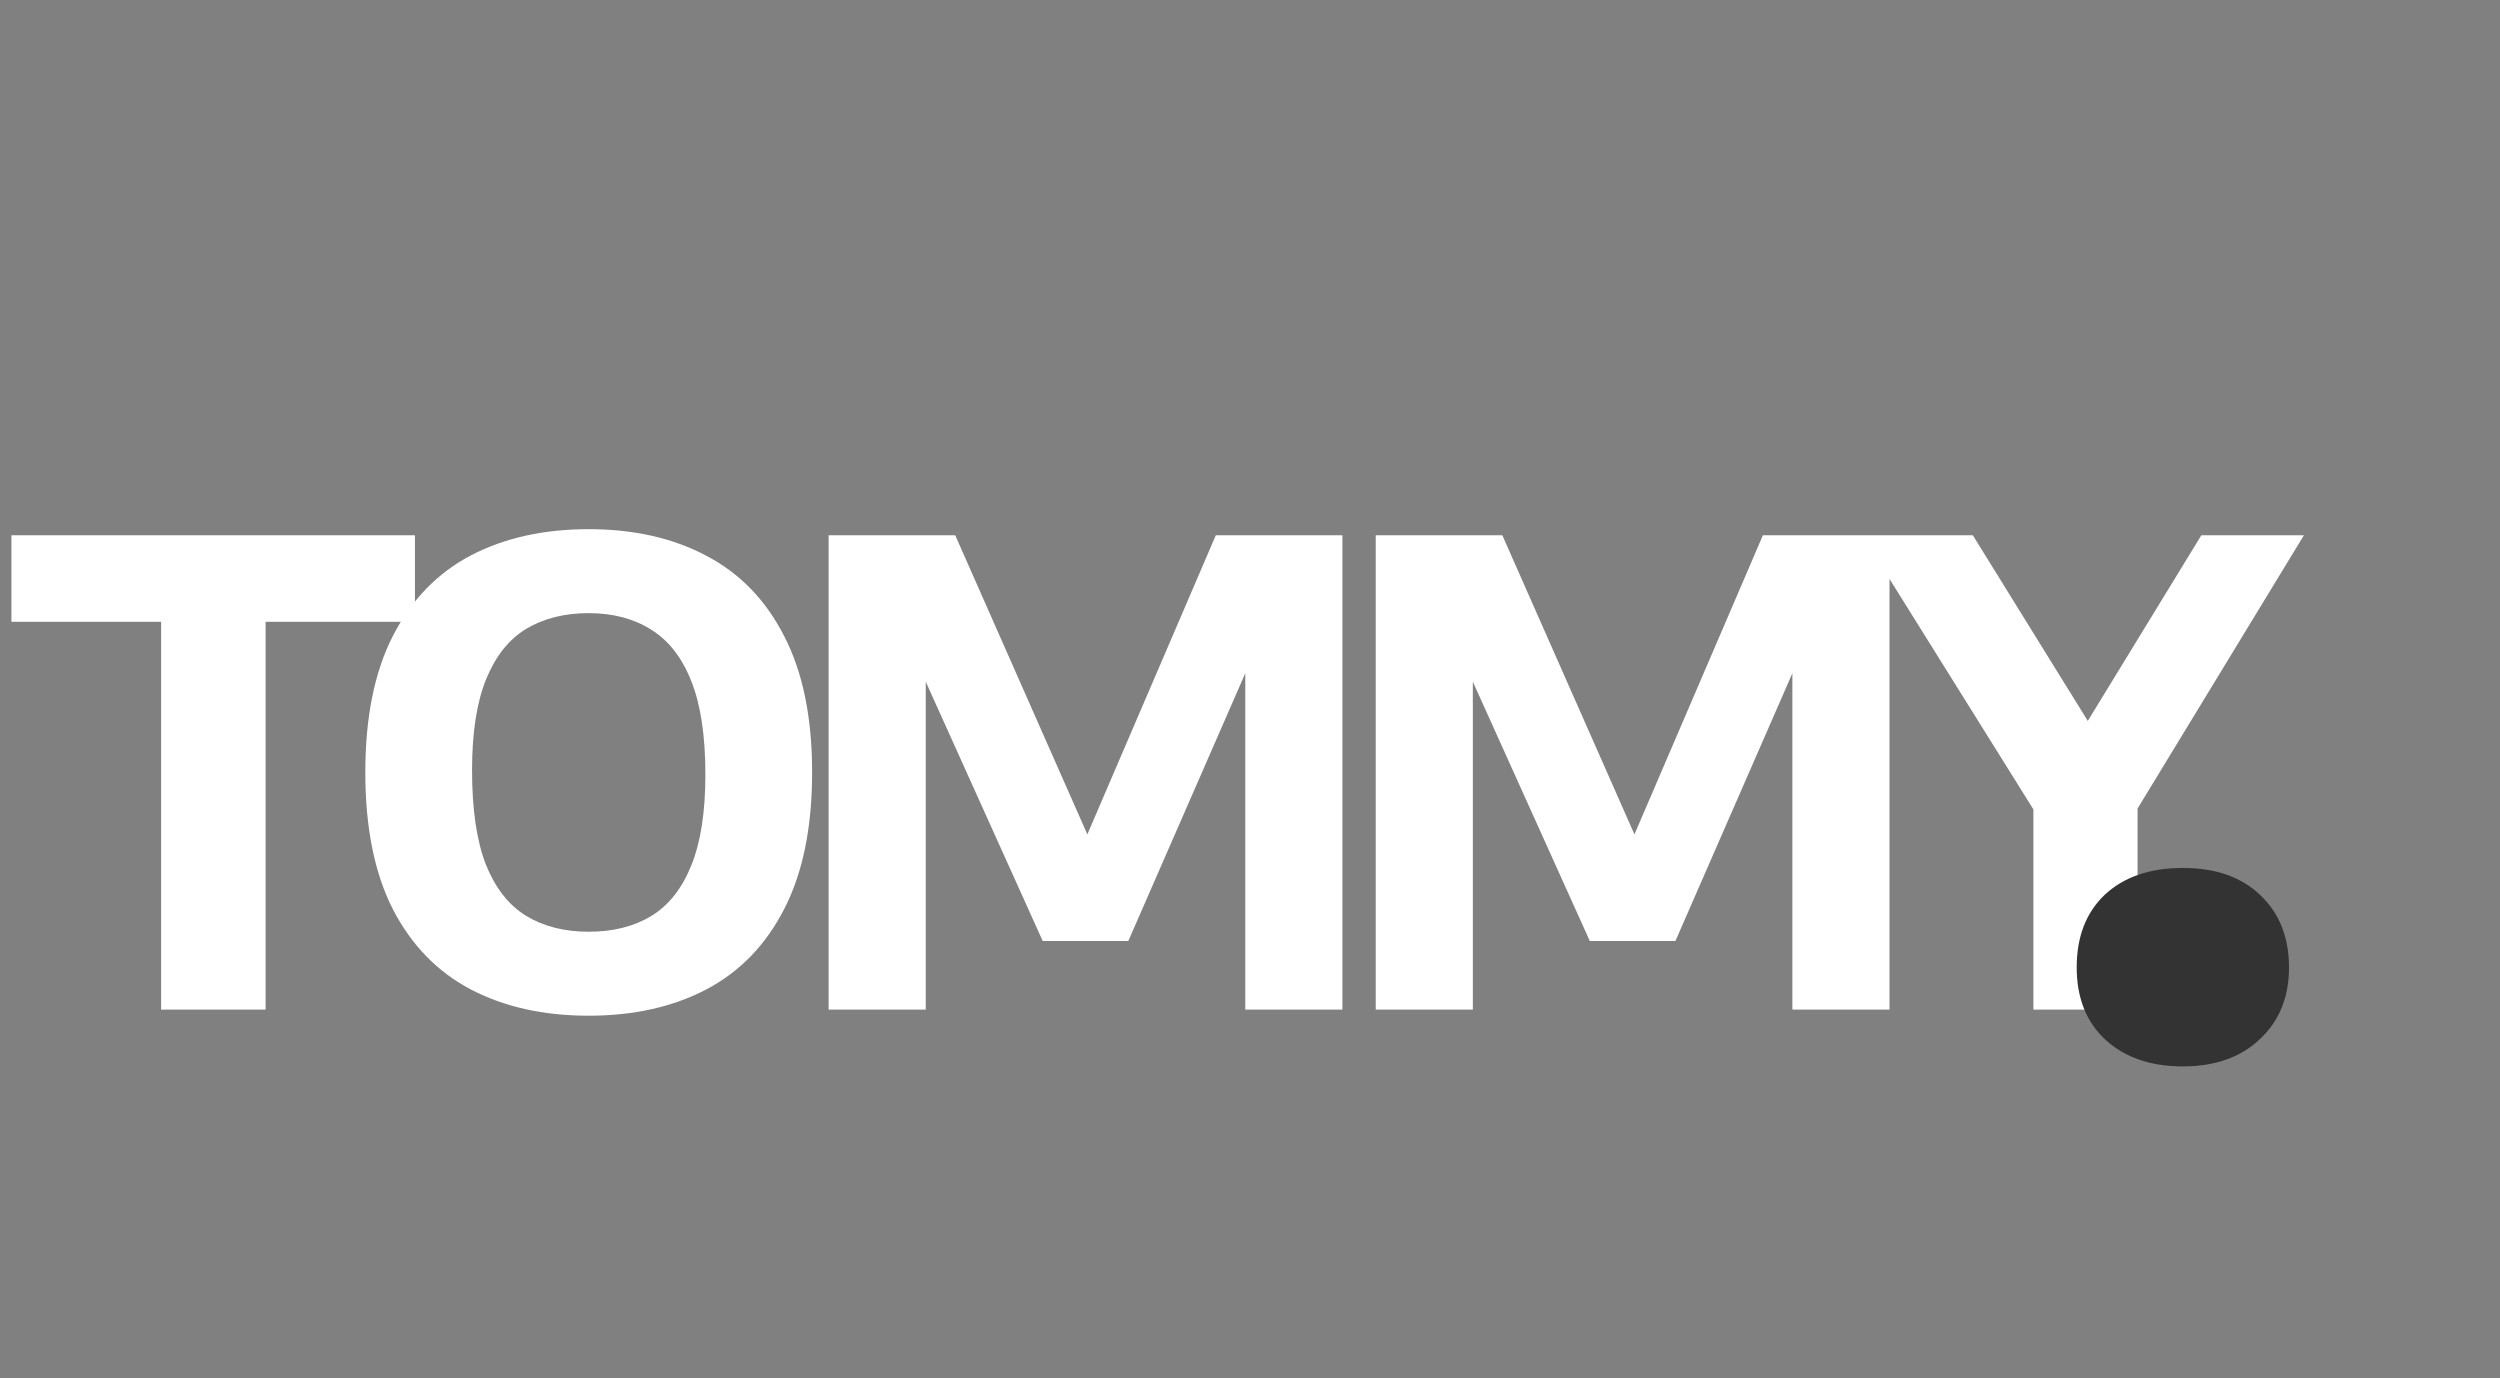 <svg width="156" height="86" viewBox="0 0 156 86" fill="none" xmlns="http://www.w3.org/2000/svg">
<rect x="0" y="0" width="156" height="86" fill="#808080" stroke="none"/>
<path d="M10.053 63L10.053 38.8H0.713L0.713 33.4H25.893L25.893 38.8H16.573L16.573 63H10.053ZM36.736 63.38C33.922 63.38 31.469 62.834 29.376 61.74C27.296 60.647 25.676 58.98 24.516 56.74C23.369 54.487 22.796 51.64 22.796 48.2C22.796 44.76 23.369 41.92 24.516 39.68C25.676 37.427 27.296 35.754 29.376 34.66C31.469 33.567 33.922 33.02 36.736 33.02C39.549 33.02 41.996 33.574 44.076 34.68C46.169 35.774 47.789 37.447 48.936 39.7C50.096 41.94 50.676 44.774 50.676 48.2C50.676 51.627 50.096 54.467 48.936 56.72C47.789 58.96 46.169 60.634 44.076 61.74C41.982 62.834 39.536 63.38 36.736 63.38ZM36.736 58.14C38.256 58.14 39.556 57.814 40.636 57.16C41.729 56.494 42.562 55.44 43.136 54C43.722 52.56 44.016 50.674 44.016 48.34C44.016 45.914 43.722 43.967 43.136 42.5C42.549 41.02 41.709 39.947 40.616 39.28C39.536 38.6 38.242 38.26 36.736 38.26C35.229 38.26 33.929 38.587 32.836 39.24C31.756 39.894 30.922 40.94 30.336 42.38C29.749 43.82 29.456 45.714 29.456 48.06C29.456 50.5 29.742 52.46 30.316 53.94C30.902 55.407 31.736 56.474 32.816 57.14C33.909 57.807 35.216 58.14 36.736 58.14ZM51.706 63L51.706 33.4H59.606L68.246 52.96H67.466L75.866 33.4H83.766L83.766 63H77.706L77.706 39.08H78.986L70.406 58.72H65.066L56.206 39.08H57.766L57.766 63H51.706ZM85.845 63L85.845 33.4H93.745L102.385 52.96H101.605L110.005 33.4H117.905L117.905 63H111.845L111.845 39.08H113.125L104.545 58.72H99.205L90.345 39.08H91.905L91.905 63H85.845ZM126.884 63L126.884 47.84L128.204 52.62L116.204 33.4H123.104L131.204 46.48H129.364L137.364 33.4H143.764L132.064 52.62L133.384 47.94L133.384 63H126.884Z" fill="white"/>
<path d="M136.21 66.544C134.204 66.544 132.594 65.989 131.378 64.88C130.183 63.77 129.586 62.267 129.586 60.368C129.586 58.448 130.172 56.933 131.346 55.824C132.54 54.715 134.162 54.16 136.21 54.16C138.258 54.16 139.868 54.725 141.042 55.856C142.236 56.986 142.834 58.49 142.834 60.368C142.834 62.224 142.226 63.717 141.01 64.848C139.815 65.978 138.215 66.544 136.21 66.544Z" fill="#333333"/>
</svg>
